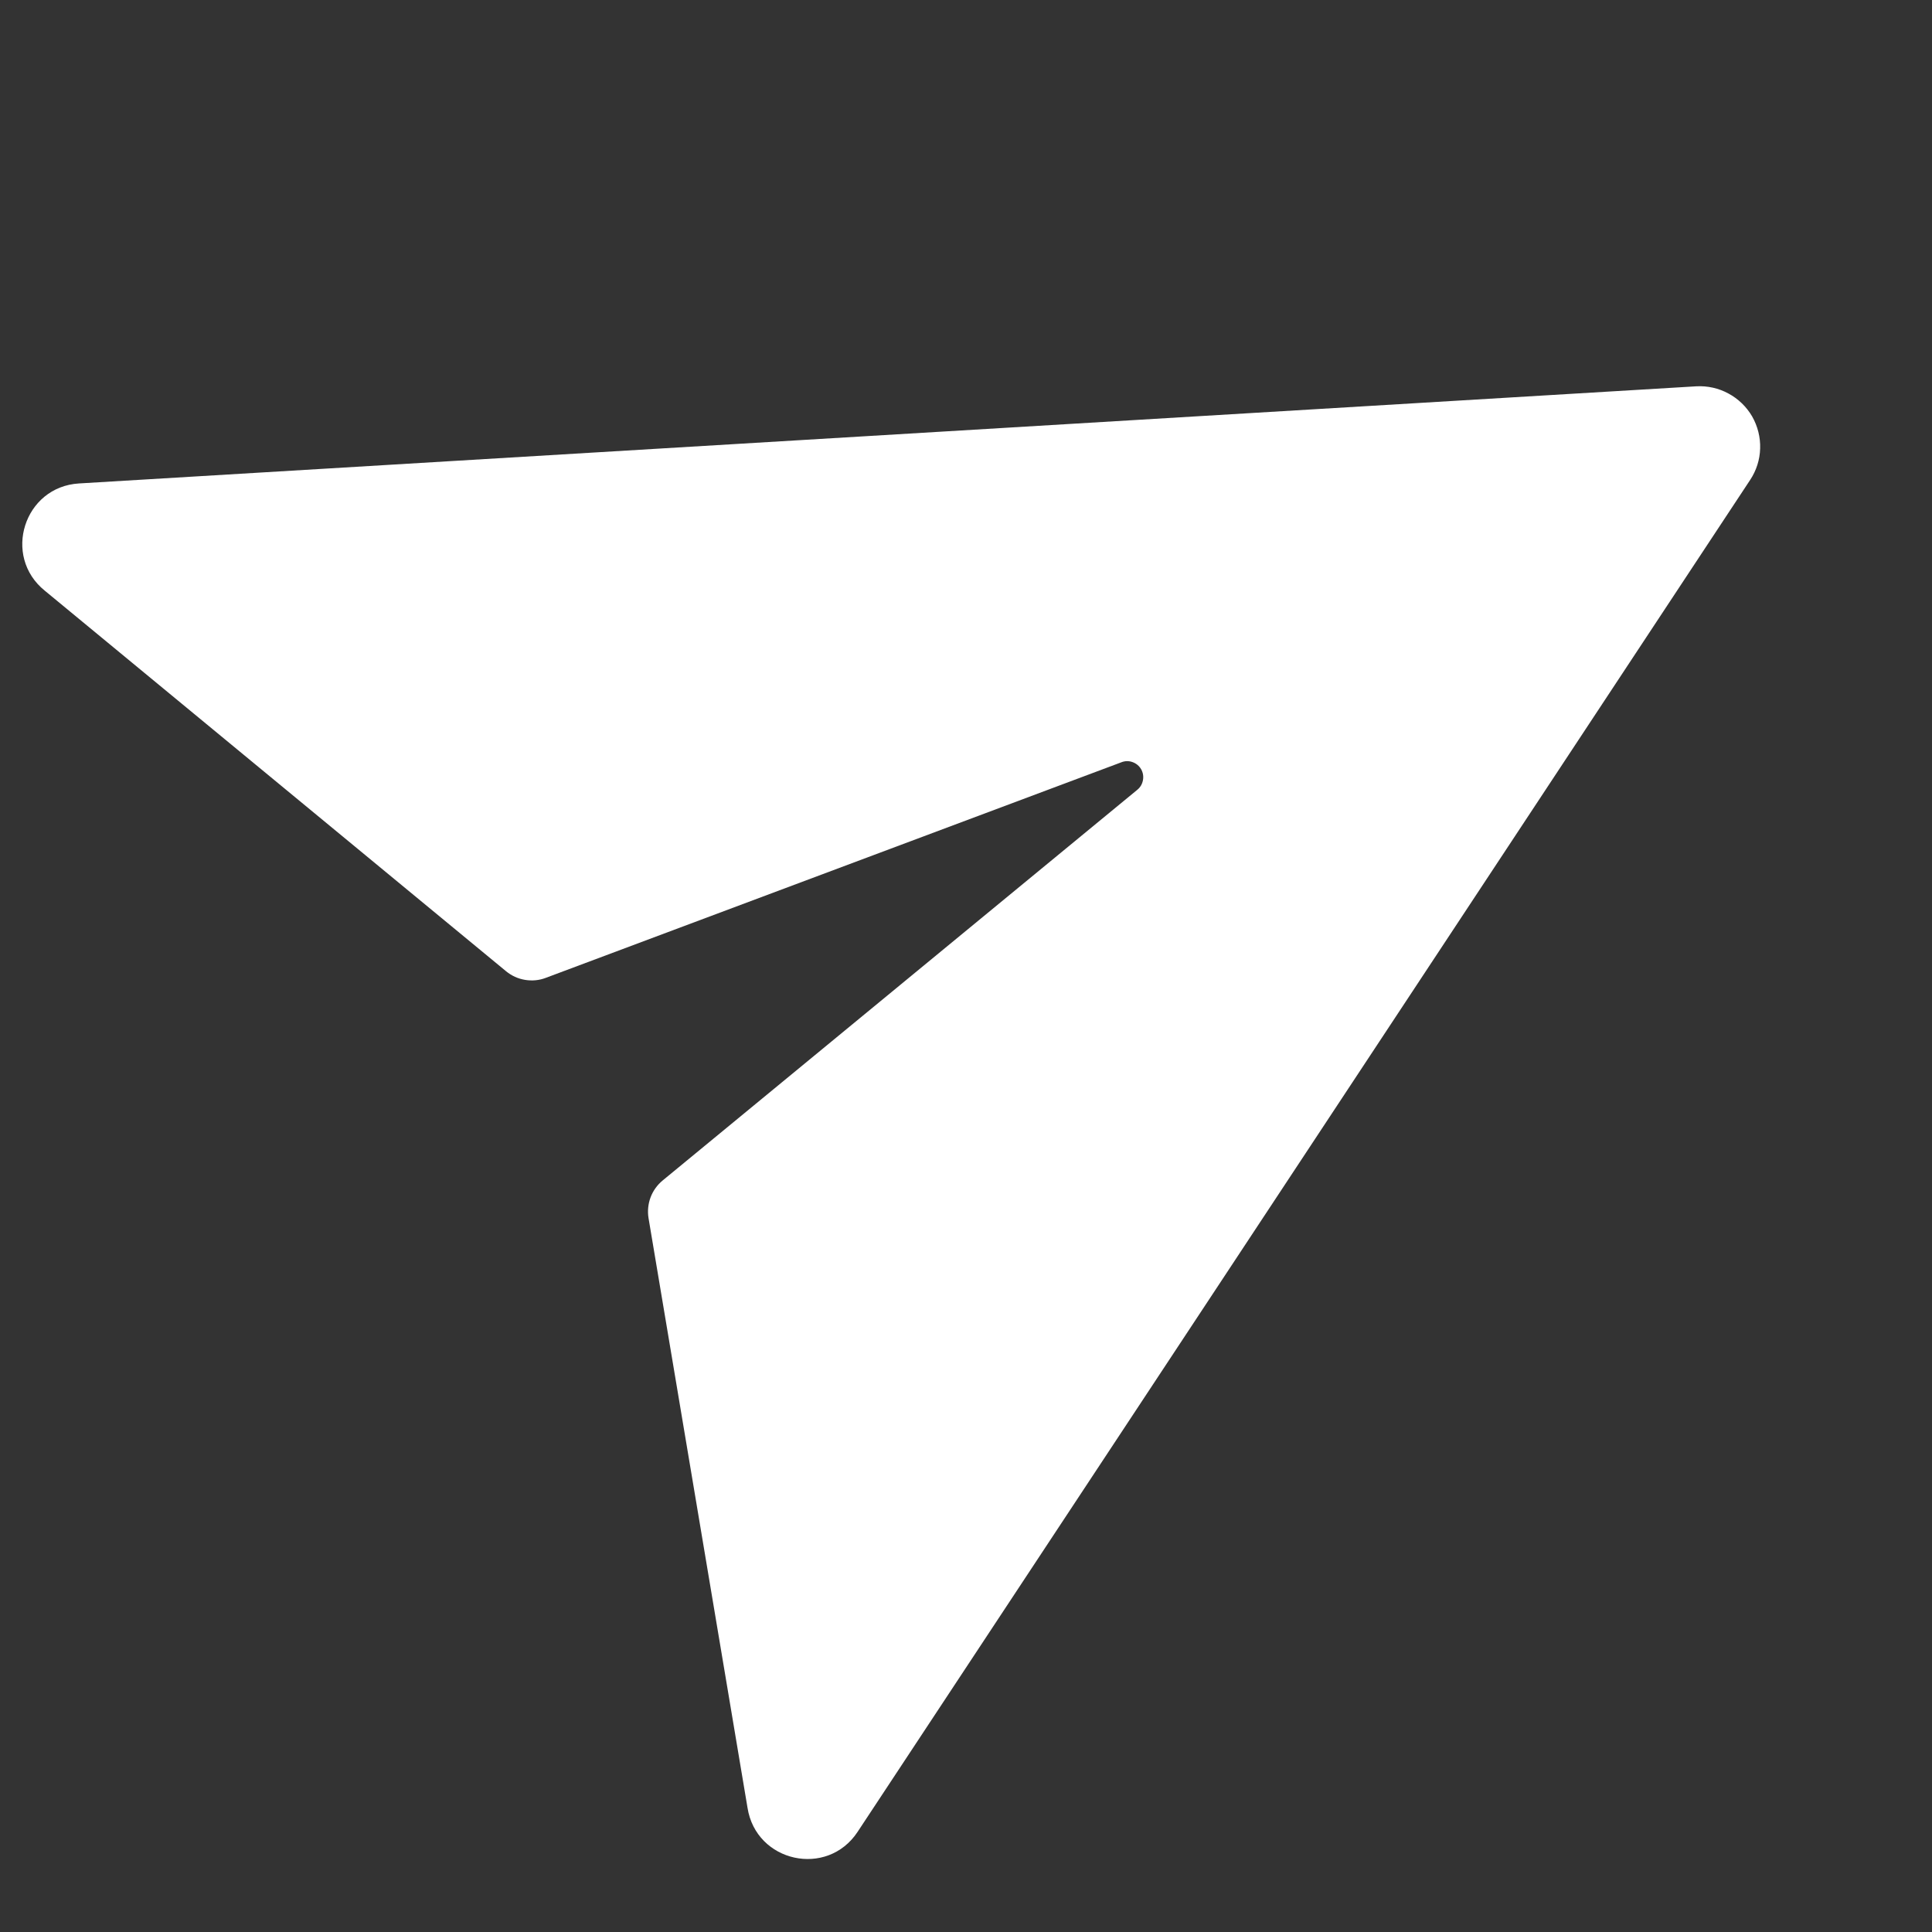 <svg width="22" height="22" viewBox="0 0 22 22" fill="none" xmlns="http://www.w3.org/2000/svg">
<rect x="0" y="0" width="22" height="22" fill="#333333" stroke="none"/>
<g clip-path="url(#clip0_3_6673)">
<path d="M12.95 8.994L7.546 13.442C7.484 13.493 7.436 13.56 7.408 13.635C7.38 13.71 7.372 13.792 7.385 13.871L8.512 20.585C8.609 21.207 9.42 21.385 9.766 20.859L19.93 5.464C20 5.358 20.04 5.234 20.043 5.106C20.047 4.979 20.015 4.853 19.952 4.742C19.888 4.632 19.794 4.541 19.682 4.481C19.57 4.42 19.443 4.392 19.316 4.399L0.901 5.505C0.273 5.542 0.022 6.333 0.511 6.727L5.763 11.06C5.825 11.111 5.899 11.145 5.979 11.158C6.058 11.171 6.14 11.164 6.215 11.135L12.77 8.68C12.81 8.664 12.855 8.663 12.896 8.678C12.938 8.693 12.972 8.721 12.994 8.759C13.016 8.797 13.023 8.841 13.015 8.884C13.007 8.927 12.985 8.966 12.951 8.993L12.95 8.994Z" fill="white"/>
</g>
<defs>
<clipPath id="clip0_3_6673">
<rect width="22" height="22" fill="white"/>
</clipPath>
</defs>
</svg>
